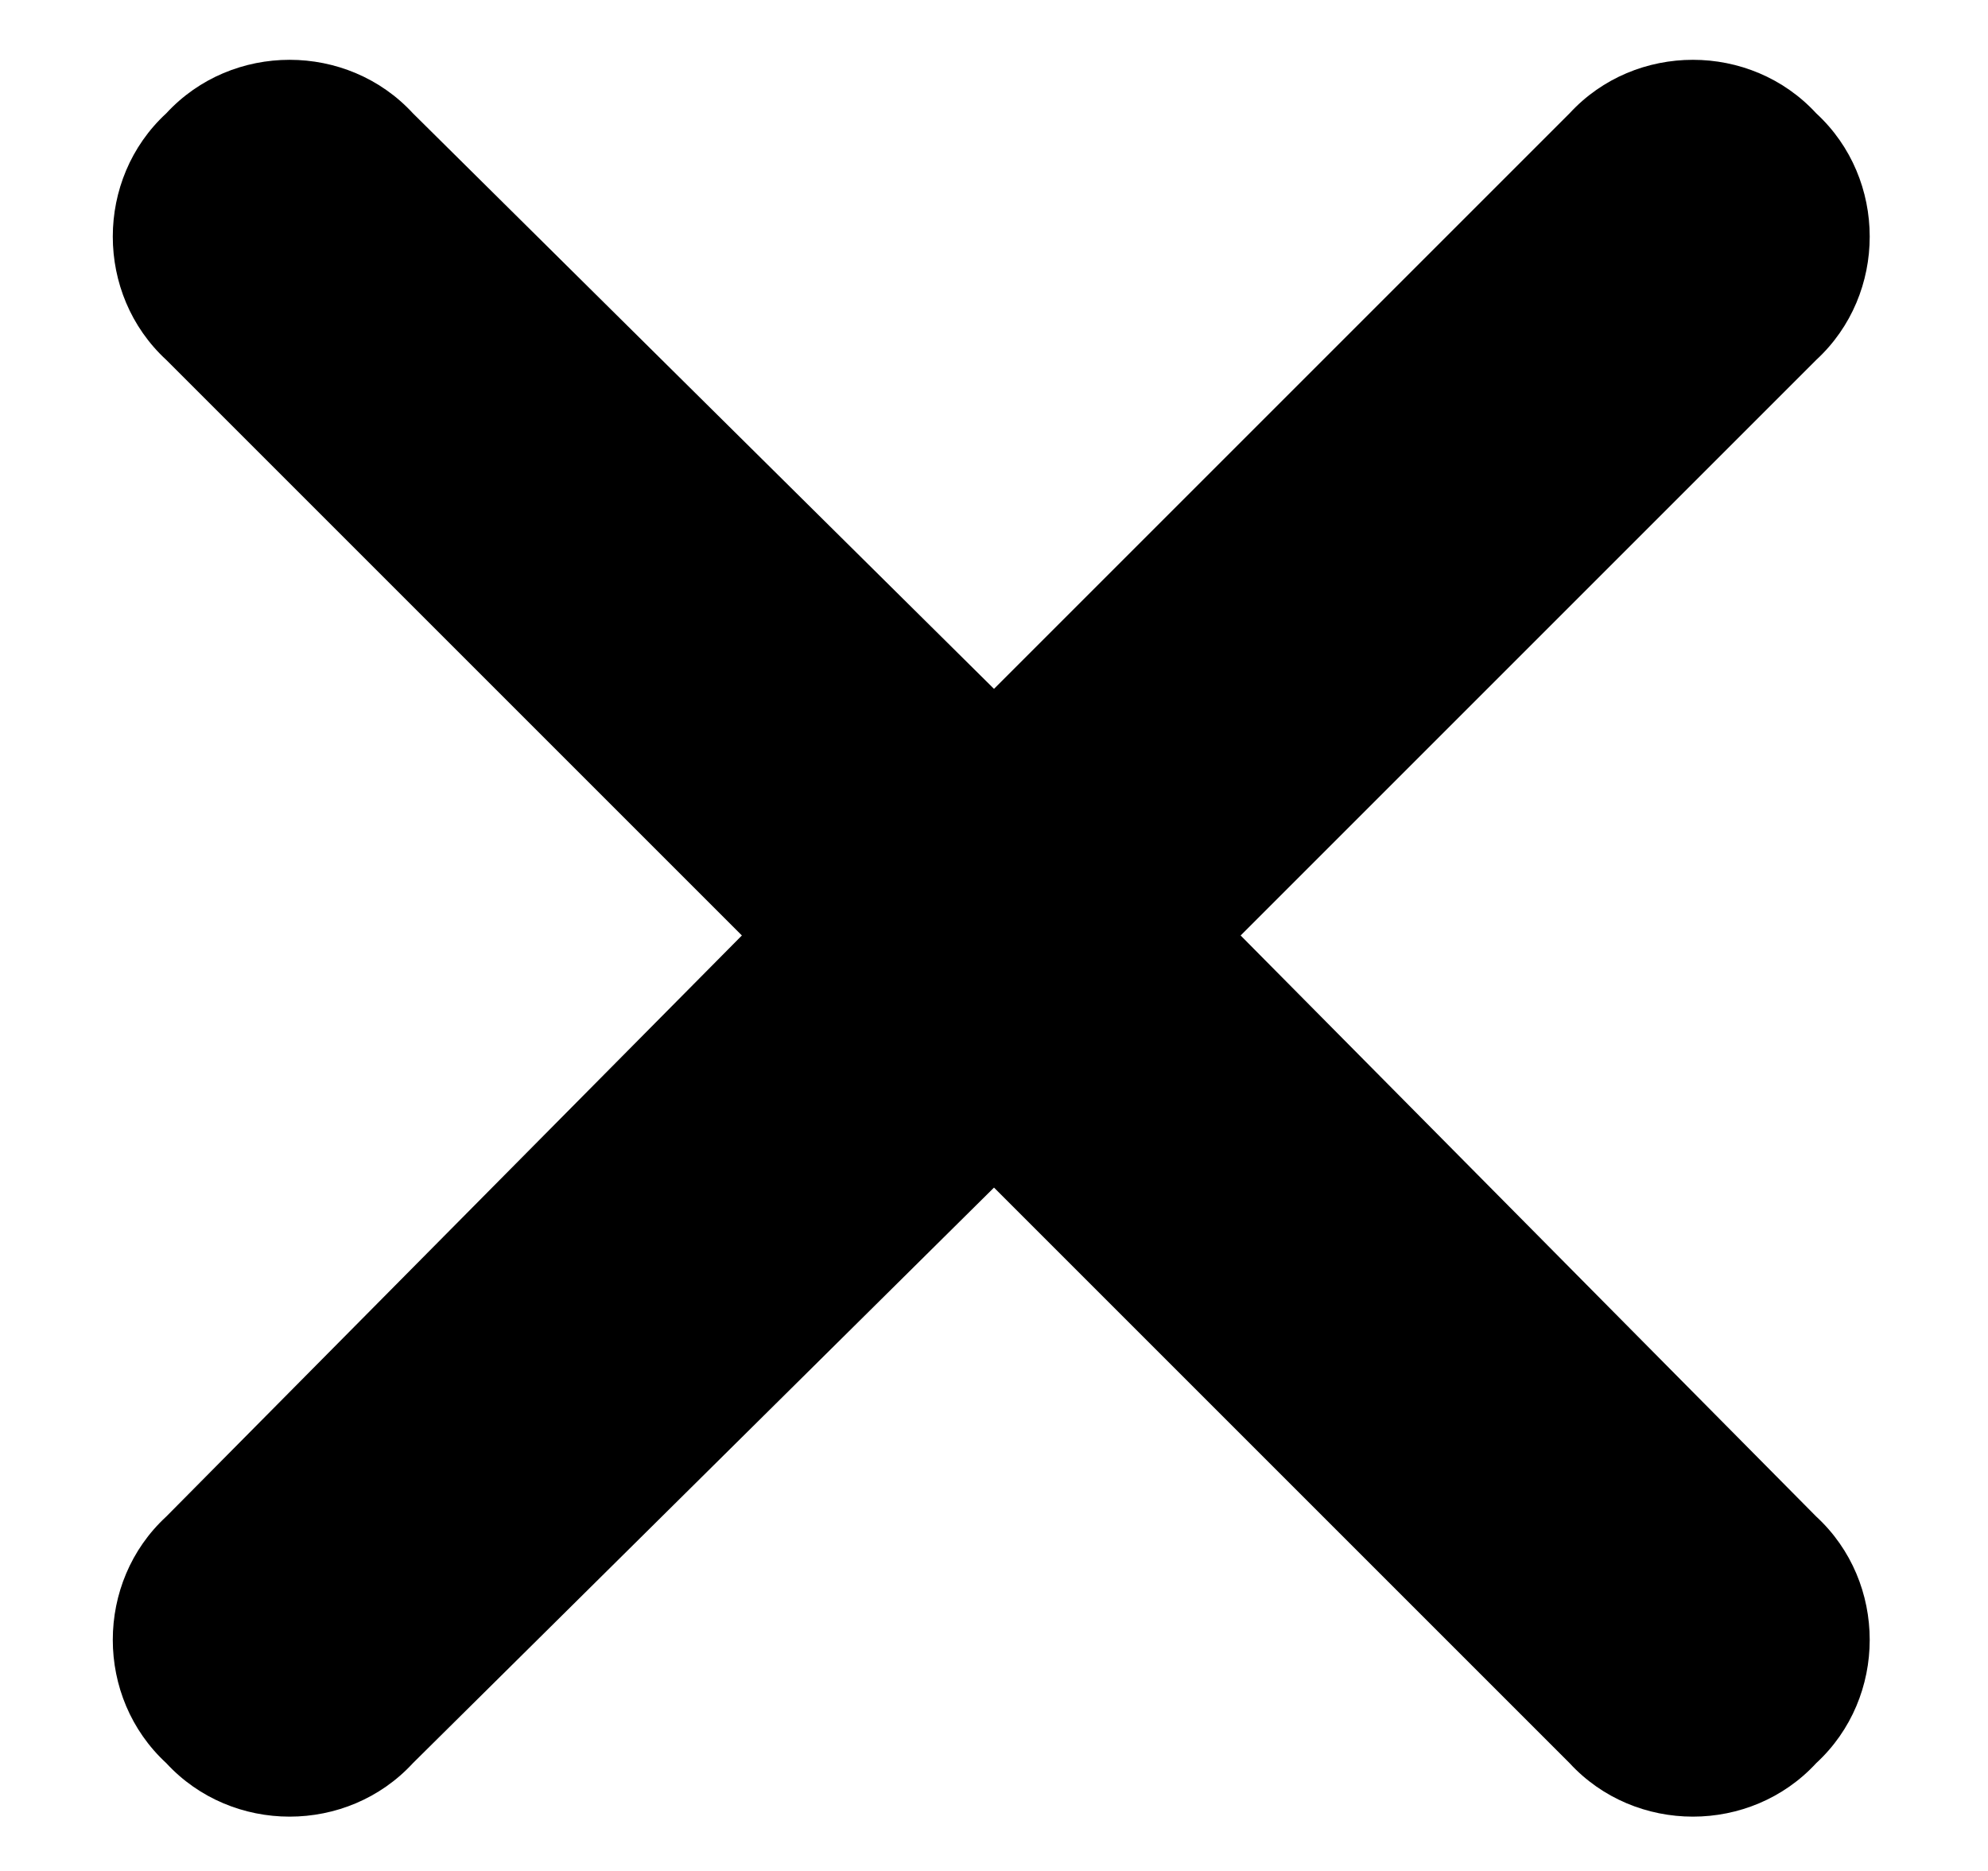 <svg width="17" height="16" viewBox="0 0 17 16" fill="none" xmlns="http://www.w3.org/2000/svg">
<path d="M15.531 3.078C16.141 2.516 16.141 1.531 15.531 0.969C14.969 0.359 13.984 0.359 13.422 0.969L8.5 5.891L3.531 0.969C2.969 0.359 1.984 0.359 1.422 0.969C0.812 1.531 0.812 2.516 1.422 3.078L6.344 8L1.422 12.969C0.812 13.531 0.812 14.516 1.422 15.078C1.984 15.688 2.969 15.688 3.531 15.078L8.5 10.156L13.422 15.078C13.984 15.688 14.969 15.688 15.531 15.078C16.141 14.516 16.141 13.531 15.531 12.969L10.609 8L15.531 3.078Z" fill="black"/>
</svg>
